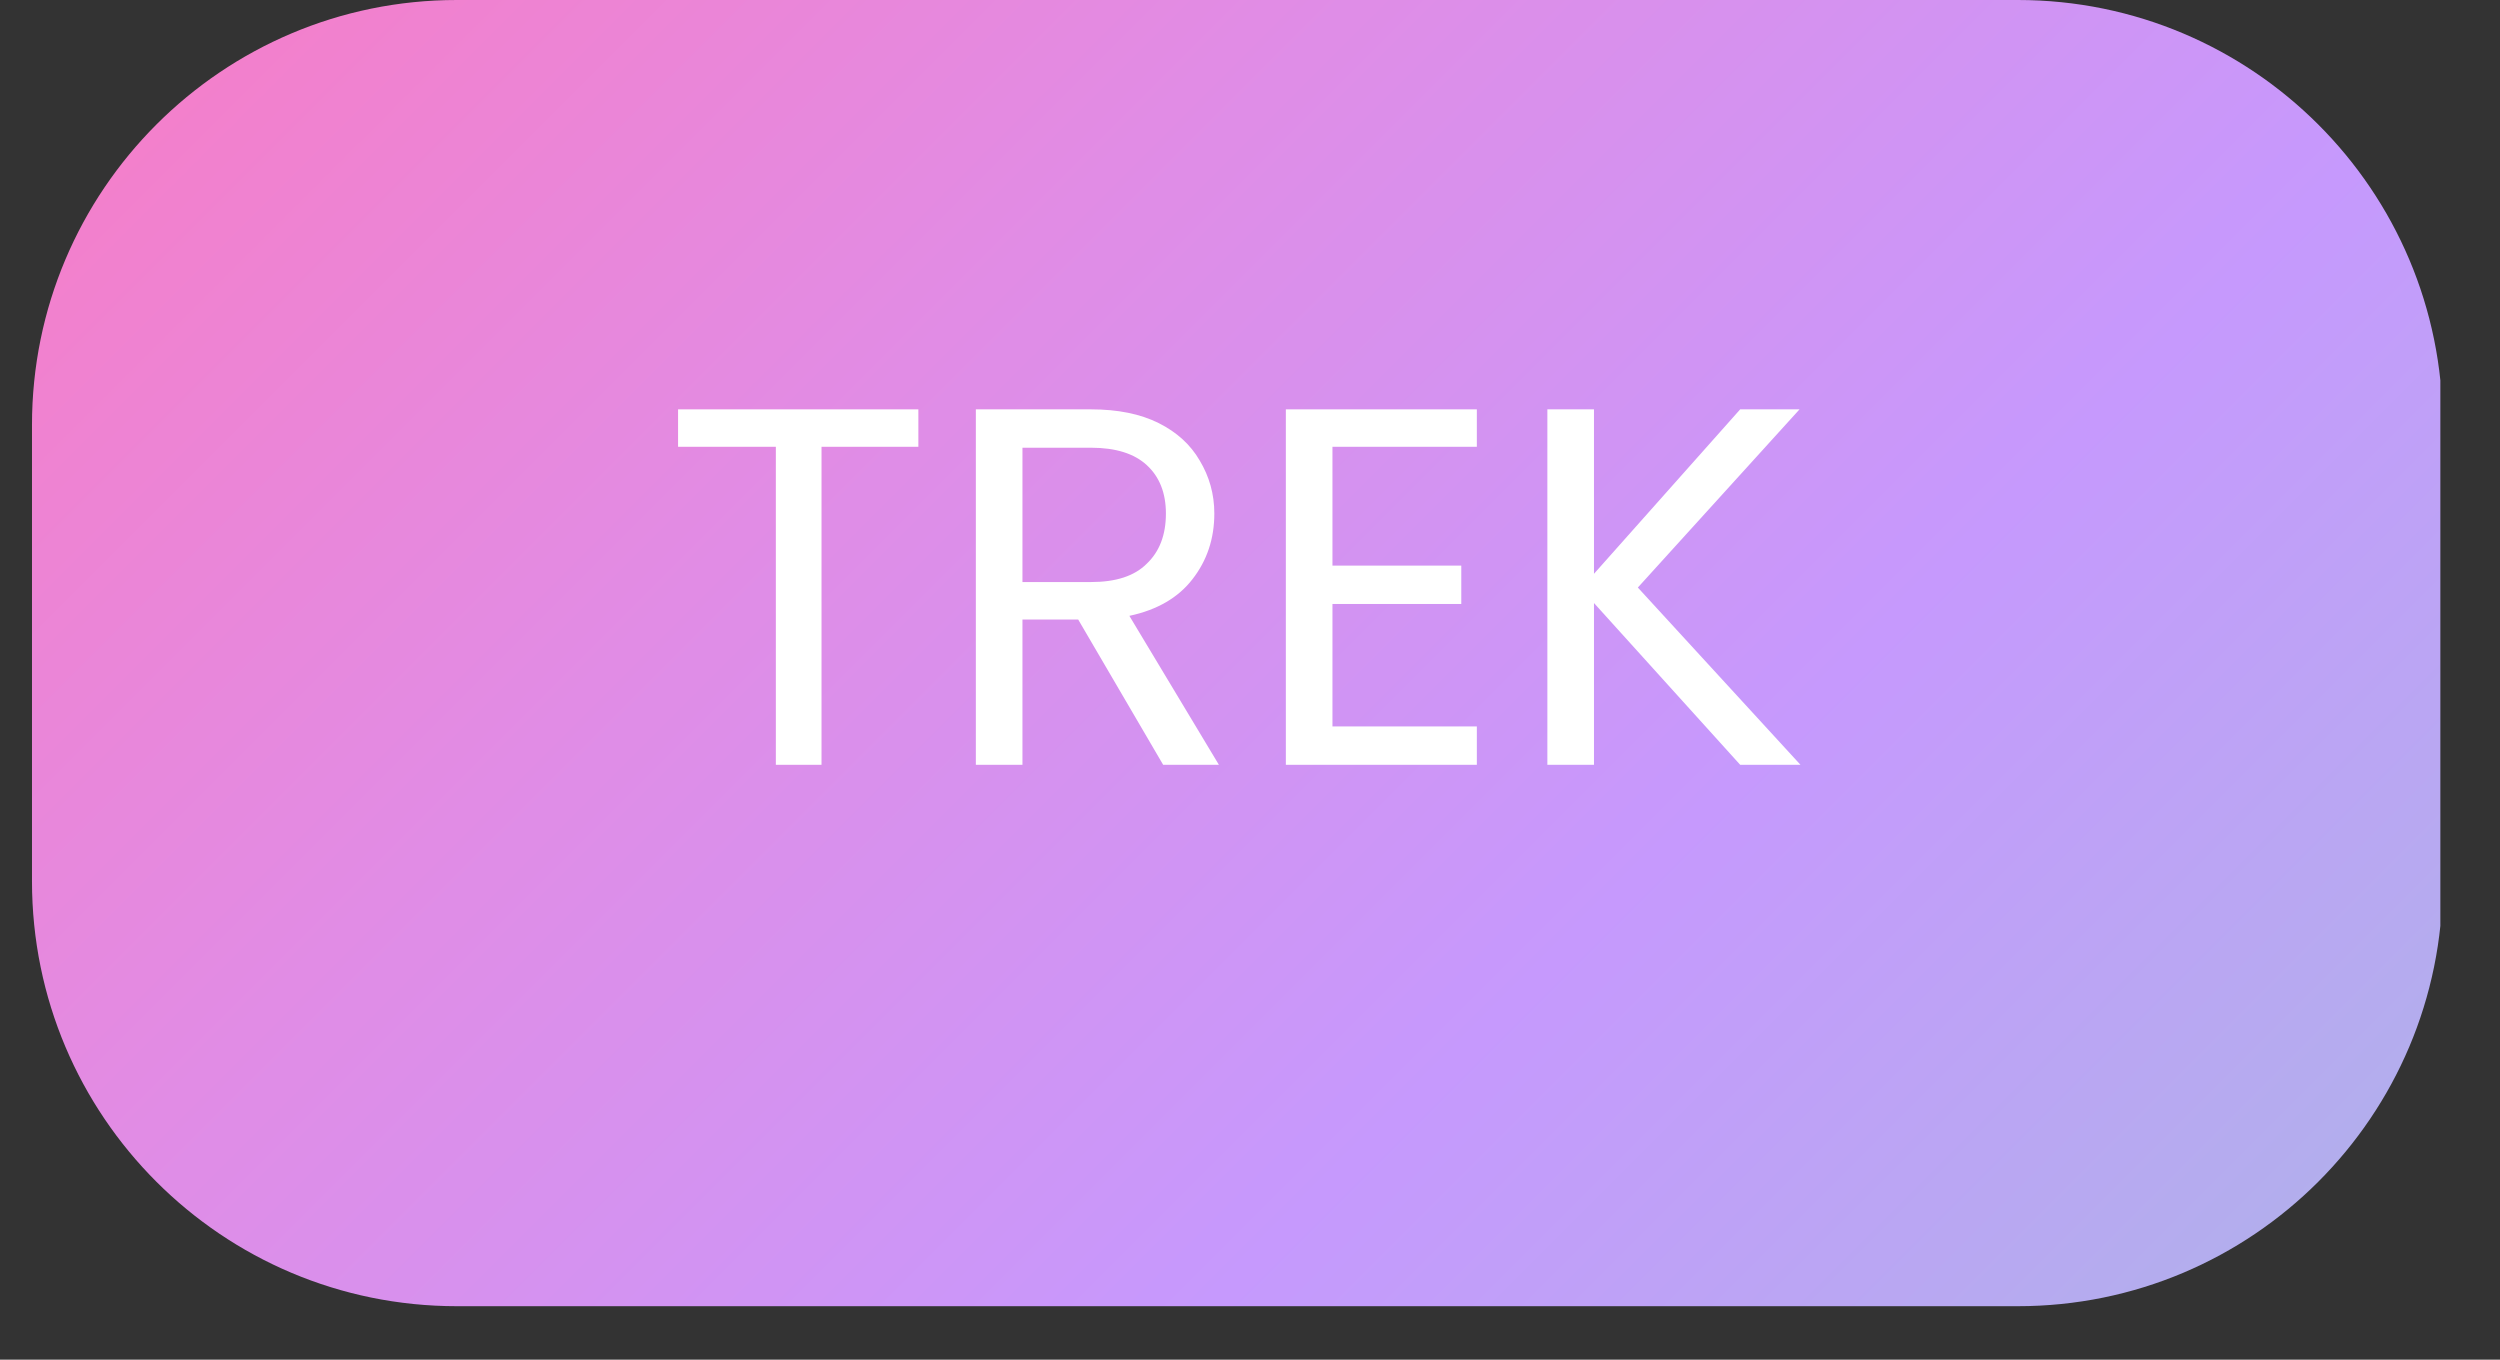 <svg xmlns="http://www.w3.org/2000/svg" xmlns:xlink="http://www.w3.org/1999/xlink" width="57" zoomAndPan="magnify" viewBox="0 0 42.75 23.25" height="31" preserveAspectRatio="xMidYMid meet" version="1.0"><rect x="0" y="0" width="42.75" height="23.25" fill="#333333" stroke="none"/><defs><g/><clipPath id="3927d25eee"><path d="M 0.547 0 L 41.73 0 L 41.73 22.336 L 0.547 22.336 Z M 0.547 0 " clip-rule="nonzero"/></clipPath><clipPath id="13ef5e7ac4"><path d="M 7.812 0 L 34.504 0 C 38.516 0 41.77 3.254 41.77 7.266 L 41.77 15.07 C 41.77 19.086 38.516 22.336 34.504 22.336 L 7.812 22.336 C 3.801 22.336 0.547 19.086 0.547 15.07 L 0.547 7.266 C 0.547 3.254 3.801 0 7.812 0 Z M 7.812 0 " clip-rule="nonzero"/></clipPath><linearGradient x1="54.111" gradientTransform="matrix(0.087, 0, 0, 0.087, 0.547, 0)" y1="-54.109" x2="418.111" gradientUnits="userSpaceOnUse" y2="309.89" id="6057ede6d2"><stop stop-opacity="1" stop-color="rgb(96.899%, 48.999%, 77.599%)" offset="0"/><stop stop-opacity="1" stop-color="rgb(96.797%, 49.068%, 77.742%)" offset="0.008"/><stop stop-opacity="1" stop-color="rgb(96.593%, 49.207%, 78.027%)" offset="0.016"/><stop stop-opacity="1" stop-color="rgb(96.388%, 49.344%, 78.314%)" offset="0.023"/><stop stop-opacity="1" stop-color="rgb(96.185%, 49.483%, 78.6%)" offset="0.031"/><stop stop-opacity="1" stop-color="rgb(95.981%, 49.622%, 78.886%)" offset="0.039"/><stop stop-opacity="1" stop-color="rgb(95.776%, 49.759%, 79.172%)" offset="0.047"/><stop stop-opacity="1" stop-color="rgb(95.573%, 49.898%, 79.459%)" offset="0.055"/><stop stop-opacity="1" stop-color="rgb(95.369%, 50.037%, 79.744%)" offset="0.062"/><stop stop-opacity="1" stop-color="rgb(95.164%, 50.174%, 80.031%)" offset="0.07"/><stop stop-opacity="1" stop-color="rgb(94.962%, 50.313%, 80.316%)" offset="0.078"/><stop stop-opacity="1" stop-color="rgb(94.757%, 50.452%, 80.603%)" offset="0.086"/><stop stop-opacity="1" stop-color="rgb(94.553%, 50.589%, 80.888%)" offset="0.094"/><stop stop-opacity="1" stop-color="rgb(94.35%, 50.728%, 81.175%)" offset="0.102"/><stop stop-opacity="1" stop-color="rgb(94.145%, 50.867%, 81.461%)" offset="0.109"/><stop stop-opacity="1" stop-color="rgb(93.941%, 51.004%, 81.746%)" offset="0.117"/><stop stop-opacity="1" stop-color="rgb(93.738%, 51.143%, 82.033%)" offset="0.125"/><stop stop-opacity="1" stop-color="rgb(93.533%, 51.282%, 82.318%)" offset="0.133"/><stop stop-opacity="1" stop-color="rgb(93.329%, 51.419%, 82.605%)" offset="0.141"/><stop stop-opacity="1" stop-color="rgb(93.126%, 51.558%, 82.89%)" offset="0.148"/><stop stop-opacity="1" stop-color="rgb(92.921%, 51.697%, 83.177%)" offset="0.156"/><stop stop-opacity="1" stop-color="rgb(92.717%, 51.834%, 83.463%)" offset="0.164"/><stop stop-opacity="1" stop-color="rgb(92.513%, 51.973%, 83.749%)" offset="0.172"/><stop stop-opacity="1" stop-color="rgb(92.31%, 52.112%, 84.035%)" offset="0.18"/><stop stop-opacity="1" stop-color="rgb(92.105%, 52.249%, 84.322%)" offset="0.188"/><stop stop-opacity="1" stop-color="rgb(91.901%, 52.388%, 84.607%)" offset="0.195"/><stop stop-opacity="1" stop-color="rgb(91.698%, 52.527%, 84.894%)" offset="0.203"/><stop stop-opacity="1" stop-color="rgb(91.493%, 52.664%, 85.179%)" offset="0.211"/><stop stop-opacity="1" stop-color="rgb(91.289%, 52.803%, 85.466%)" offset="0.219"/><stop stop-opacity="1" stop-color="rgb(91.086%, 52.942%, 85.751%)" offset="0.227"/><stop stop-opacity="1" stop-color="rgb(90.881%, 53.079%, 86.037%)" offset="0.234"/><stop stop-opacity="1" stop-color="rgb(90.677%, 53.218%, 86.324%)" offset="0.242"/><stop stop-opacity="1" stop-color="rgb(90.474%, 53.357%, 86.609%)" offset="0.25"/><stop stop-opacity="1" stop-color="rgb(90.269%, 53.494%, 86.896%)" offset="0.258"/><stop stop-opacity="1" stop-color="rgb(90.065%, 53.633%, 87.181%)" offset="0.266"/><stop stop-opacity="1" stop-color="rgb(89.862%, 53.772%, 87.468%)" offset="0.273"/><stop stop-opacity="1" stop-color="rgb(89.658%, 53.909%, 87.753%)" offset="0.281"/><stop stop-opacity="1" stop-color="rgb(89.453%, 54.048%, 88.04%)" offset="0.289"/><stop stop-opacity="1" stop-color="rgb(89.25%, 54.187%, 88.326%)" offset="0.297"/><stop stop-opacity="1" stop-color="rgb(89.046%, 54.324%, 88.612%)" offset="0.305"/><stop stop-opacity="1" stop-color="rgb(88.841%, 54.463%, 88.898%)" offset="0.312"/><stop stop-opacity="1" stop-color="rgb(88.637%, 54.602%, 89.185%)" offset="0.32"/><stop stop-opacity="1" stop-color="rgb(88.434%, 54.739%, 89.47%)" offset="0.328"/><stop stop-opacity="1" stop-color="rgb(88.222%, 54.875%, 89.745%)" offset="0.336"/><stop stop-opacity="1" stop-color="rgb(87.988%, 55%, 89.986%)" offset="0.344"/><stop stop-opacity="1" stop-color="rgb(87.741%, 55.119%, 90.205%)" offset="0.352"/><stop stop-opacity="1" stop-color="rgb(87.492%, 55.238%, 90.425%)" offset="0.352"/><stop stop-opacity="1" stop-color="rgb(87.369%, 55.299%, 90.535%)" offset="0.359"/><stop stop-opacity="1" stop-color="rgb(87.245%, 55.359%, 90.645%)" offset="0.367"/><stop stop-opacity="1" stop-color="rgb(86.996%, 55.478%, 90.865%)" offset="0.375"/><stop stop-opacity="1" stop-color="rgb(86.749%, 55.597%, 91.084%)" offset="0.383"/><stop stop-opacity="1" stop-color="rgb(86.502%, 55.716%, 91.304%)" offset="0.391"/><stop stop-opacity="1" stop-color="rgb(86.253%, 55.835%, 91.524%)" offset="0.398"/><stop stop-opacity="1" stop-color="rgb(86.006%, 55.954%, 91.743%)" offset="0.406"/><stop stop-opacity="1" stop-color="rgb(85.757%, 56.073%, 91.963%)" offset="0.414"/><stop stop-opacity="1" stop-color="rgb(85.51%, 56.192%, 92.183%)" offset="0.422"/><stop stop-opacity="1" stop-color="rgb(85.263%, 56.313%, 92.403%)" offset="0.43"/><stop stop-opacity="1" stop-color="rgb(85.014%, 56.432%, 92.622%)" offset="0.438"/><stop stop-opacity="1" stop-color="rgb(84.767%, 56.551%, 92.842%)" offset="0.445"/><stop stop-opacity="1" stop-color="rgb(84.518%, 56.67%, 93.062%)" offset="0.453"/><stop stop-opacity="1" stop-color="rgb(84.271%, 56.789%, 93.282%)" offset="0.461"/><stop stop-opacity="1" stop-color="rgb(84.024%, 56.908%, 93.501%)" offset="0.469"/><stop stop-opacity="1" stop-color="rgb(83.775%, 57.027%, 93.721%)" offset="0.477"/><stop stop-opacity="1" stop-color="rgb(83.528%, 57.147%, 93.941%)" offset="0.484"/><stop stop-opacity="1" stop-color="rgb(83.279%, 57.266%, 94.16%)" offset="0.492"/><stop stop-opacity="1" stop-color="rgb(83.032%, 57.385%, 94.38%)" offset="0.5"/><stop stop-opacity="1" stop-color="rgb(82.785%, 57.504%, 94.6%)" offset="0.508"/><stop stop-opacity="1" stop-color="rgb(82.536%, 57.623%, 94.82%)" offset="0.516"/><stop stop-opacity="1" stop-color="rgb(82.289%, 57.742%, 95.039%)" offset="0.523"/><stop stop-opacity="1" stop-color="rgb(82.042%, 57.861%, 95.261%)" offset="0.531"/><stop stop-opacity="1" stop-color="rgb(81.793%, 57.98%, 95.48%)" offset="0.539"/><stop stop-opacity="1" stop-color="rgb(81.546%, 58.101%, 95.7%)" offset="0.547"/><stop stop-opacity="1" stop-color="rgb(81.297%, 58.22%, 95.92%)" offset="0.555"/><stop stop-opacity="1" stop-color="rgb(81.05%, 58.339%, 96.14%)" offset="0.562"/><stop stop-opacity="1" stop-color="rgb(80.803%, 58.458%, 96.359%)" offset="0.57"/><stop stop-opacity="1" stop-color="rgb(80.554%, 58.577%, 96.579%)" offset="0.578"/><stop stop-opacity="1" stop-color="rgb(80.307%, 58.696%, 96.799%)" offset="0.586"/><stop stop-opacity="1" stop-color="rgb(80.058%, 58.815%, 97.018%)" offset="0.594"/><stop stop-opacity="1" stop-color="rgb(79.811%, 58.936%, 97.238%)" offset="0.602"/><stop stop-opacity="1" stop-color="rgb(79.564%, 59.055%, 97.458%)" offset="0.609"/><stop stop-opacity="1" stop-color="rgb(79.315%, 59.174%, 97.678%)" offset="0.617"/><stop stop-opacity="1" stop-color="rgb(79.068%, 59.293%, 97.897%)" offset="0.625"/><stop stop-opacity="1" stop-color="rgb(78.819%, 59.412%, 98.117%)" offset="0.633"/><stop stop-opacity="1" stop-color="rgb(78.572%, 59.531%, 98.337%)" offset="0.641"/><stop stop-opacity="1" stop-color="rgb(78.325%, 59.65%, 98.557%)" offset="0.648"/><stop stop-opacity="1" stop-color="rgb(78.201%, 59.709%, 98.666%)" offset="0.648"/><stop stop-opacity="1" stop-color="rgb(78.076%, 59.769%, 98.776%)" offset="0.656"/><stop stop-opacity="1" stop-color="rgb(77.829%, 59.889%, 98.996%)" offset="0.664"/><stop stop-opacity="1" stop-color="rgb(77.589%, 60.042%, 99.1%)" offset="0.672"/><stop stop-opacity="1" stop-color="rgb(77.362%, 60.255%, 99.004%)" offset="0.68"/><stop stop-opacity="1" stop-color="rgb(77.142%, 60.495%, 98.82%)" offset="0.688"/><stop stop-opacity="1" stop-color="rgb(76.921%, 60.733%, 98.637%)" offset="0.695"/><stop stop-opacity="1" stop-color="rgb(76.701%, 60.973%, 98.454%)" offset="0.703"/><stop stop-opacity="1" stop-color="rgb(76.482%, 61.212%, 98.271%)" offset="0.711"/><stop stop-opacity="1" stop-color="rgb(76.26%, 61.452%, 98.088%)" offset="0.719"/><stop stop-opacity="1" stop-color="rgb(76.041%, 61.69%, 97.905%)" offset="0.727"/><stop stop-opacity="1" stop-color="rgb(75.819%, 61.929%, 97.723%)" offset="0.734"/><stop stop-opacity="1" stop-color="rgb(75.6%, 62.169%, 97.54%)" offset="0.742"/><stop stop-opacity="1" stop-color="rgb(75.378%, 62.407%, 97.357%)" offset="0.75"/><stop stop-opacity="1" stop-color="rgb(75.159%, 62.646%, 97.174%)" offset="0.758"/><stop stop-opacity="1" stop-color="rgb(74.937%, 62.886%, 96.991%)" offset="0.766"/><stop stop-opacity="1" stop-color="rgb(74.718%, 63.126%, 96.808%)" offset="0.773"/><stop stop-opacity="1" stop-color="rgb(74.498%, 63.364%, 96.625%)" offset="0.781"/><stop stop-opacity="1" stop-color="rgb(74.277%, 63.603%, 96.443%)" offset="0.789"/><stop stop-opacity="1" stop-color="rgb(74.057%, 63.843%, 96.26%)" offset="0.797"/><stop stop-opacity="1" stop-color="rgb(73.836%, 64.082%, 96.077%)" offset="0.805"/><stop stop-opacity="1" stop-color="rgb(73.616%, 64.32%, 95.894%)" offset="0.812"/><stop stop-opacity="1" stop-color="rgb(73.395%, 64.56%, 95.711%)" offset="0.82"/><stop stop-opacity="1" stop-color="rgb(73.175%, 64.799%, 95.528%)" offset="0.828"/><stop stop-opacity="1" stop-color="rgb(72.954%, 65.039%, 95.345%)" offset="0.836"/><stop stop-opacity="1" stop-color="rgb(72.734%, 65.277%, 95.163%)" offset="0.844"/><stop stop-opacity="1" stop-color="rgb(72.514%, 65.517%, 94.98%)" offset="0.852"/><stop stop-opacity="1" stop-color="rgb(72.293%, 65.756%, 94.797%)" offset="0.859"/><stop stop-opacity="1" stop-color="rgb(72.073%, 65.994%, 94.614%)" offset="0.867"/><stop stop-opacity="1" stop-color="rgb(71.852%, 66.234%, 94.431%)" offset="0.875"/><stop stop-opacity="1" stop-color="rgb(71.632%, 66.473%, 94.247%)" offset="0.883"/><stop stop-opacity="1" stop-color="rgb(71.411%, 66.713%, 94.064%)" offset="0.891"/><stop stop-opacity="1" stop-color="rgb(71.191%, 66.951%, 93.883%)" offset="0.898"/><stop stop-opacity="1" stop-color="rgb(70.97%, 67.191%, 93.7%)" offset="0.906"/><stop stop-opacity="1" stop-color="rgb(70.75%, 67.43%, 93.517%)" offset="0.914"/><stop stop-opacity="1" stop-color="rgb(70.531%, 67.67%, 93.333%)" offset="0.922"/><stop stop-opacity="1" stop-color="rgb(70.309%, 67.908%, 93.15%)" offset="0.93"/><stop stop-opacity="1" stop-color="rgb(70.09%, 68.147%, 92.967%)" offset="0.938"/><stop stop-opacity="1" stop-color="rgb(69.868%, 68.387%, 92.786%)" offset="0.945"/><stop stop-opacity="1" stop-color="rgb(69.649%, 68.626%, 92.603%)" offset="0.953"/><stop stop-opacity="1" stop-color="rgb(69.427%, 68.864%, 92.419%)" offset="0.961"/><stop stop-opacity="1" stop-color="rgb(69.208%, 69.104%, 92.236%)" offset="0.969"/><stop stop-opacity="1" stop-color="rgb(68.988%, 69.344%, 92.053%)" offset="0.977"/><stop stop-opacity="1" stop-color="rgb(68.767%, 69.582%, 91.87%)" offset="0.984"/><stop stop-opacity="1" stop-color="rgb(68.547%, 69.821%, 91.687%)" offset="0.992"/><stop stop-opacity="1" stop-color="rgb(68.326%, 70.061%, 91.505%)" offset="1"/></linearGradient></defs><g clip-path="url(#3927d25eee)"><g clip-path="url(#13ef5e7ac4)"><path fill="url(#6057ede6d2)" d="M 0.547 0 L 0.547 22.336 L 41.73 22.336 L 41.73 0 Z M 0.547 0 " fill-rule="nonzero"/></g></g><g fill="#ffffff" fill-opacity="1"><g transform="translate(11.298, 13.078)"><g><path d="M 4.406 -6.078 L 4.406 -5.438 L 2.75 -5.438 L 2.75 0 L 1.969 0 L 1.969 -5.438 L 0.297 -5.438 L 0.297 -6.078 Z M 4.406 -6.078 "/></g></g></g><g fill="#ffffff" fill-opacity="1"><g transform="translate(16.015, 13.078)"><g><path d="M 3.875 0 L 2.422 -2.484 L 1.469 -2.484 L 1.469 0 L 0.672 0 L 0.672 -6.078 L 2.641 -6.078 C 3.098 -6.078 3.484 -6 3.797 -5.844 C 4.109 -5.688 4.344 -5.473 4.5 -5.203 C 4.664 -4.93 4.75 -4.629 4.75 -4.297 C 4.75 -3.867 4.625 -3.492 4.375 -3.172 C 4.133 -2.859 3.773 -2.648 3.297 -2.547 L 4.828 0 Z M 1.469 -3.125 L 2.641 -3.125 C 3.066 -3.125 3.383 -3.227 3.594 -3.438 C 3.812 -3.645 3.922 -3.93 3.922 -4.297 C 3.922 -4.648 3.812 -4.926 3.594 -5.125 C 3.383 -5.32 3.066 -5.422 2.641 -5.422 L 1.469 -5.422 Z M 1.469 -3.125 "/></g></g></g><g fill="#ffffff" fill-opacity="1"><g transform="translate(21.316, 13.078)"><g><path d="M 1.469 -5.438 L 1.469 -3.406 L 3.672 -3.406 L 3.672 -2.75 L 1.469 -2.75 L 1.469 -0.656 L 3.938 -0.656 L 3.938 0 L 0.672 0 L 0.672 -6.078 L 3.938 -6.078 L 3.938 -5.438 Z M 1.469 -5.438 "/></g></g></g><g fill="#ffffff" fill-opacity="1"><g transform="translate(25.788, 13.078)"><g><path d="M 3.969 0 L 1.469 -2.766 L 1.469 0 L 0.672 0 L 0.672 -6.078 L 1.469 -6.078 L 1.469 -3.266 L 3.969 -6.078 L 4.984 -6.078 L 2.219 -3.031 L 5 0 Z M 3.969 0 "/></g></g></g></svg>